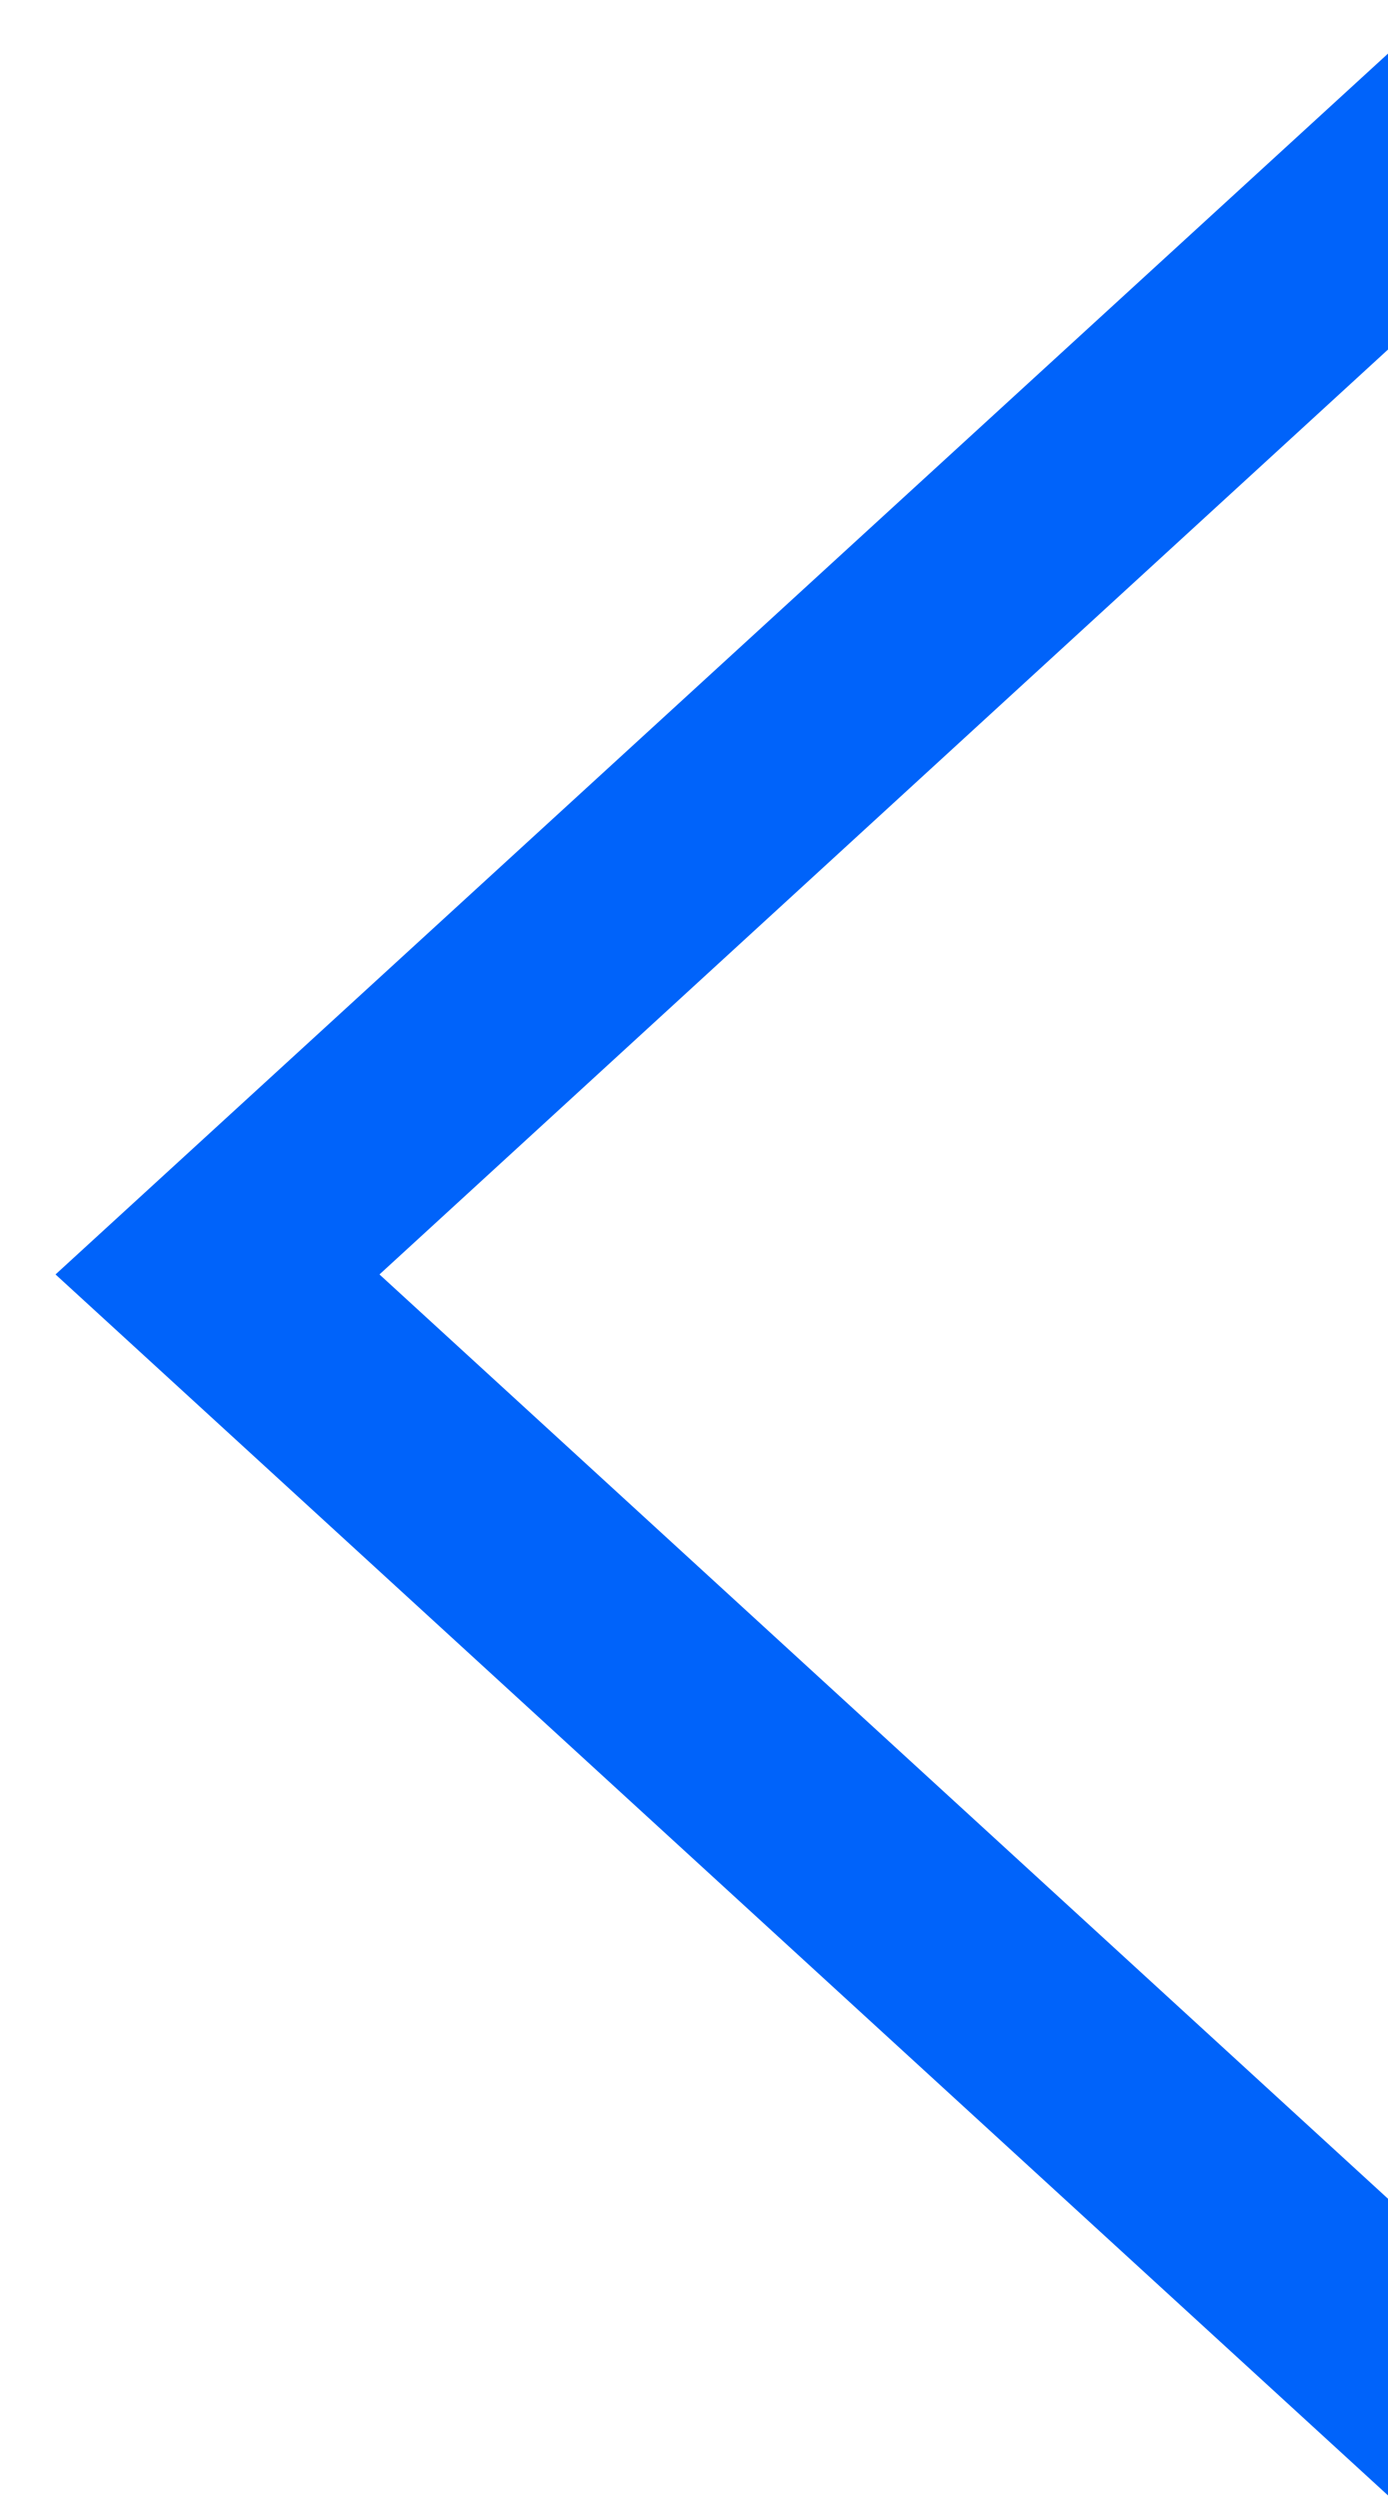 <svg width="10" height="18" viewBox="0 0 10 18" fill="none" xmlns="http://www.w3.org/2000/svg">
<path d="M11.2 16.93L10.036 18L0.4 9.176L10.036 0.353L11.2 1.417L2.734 9.176L11.2 16.93Z" fill="#0063FA"/>
</svg>

